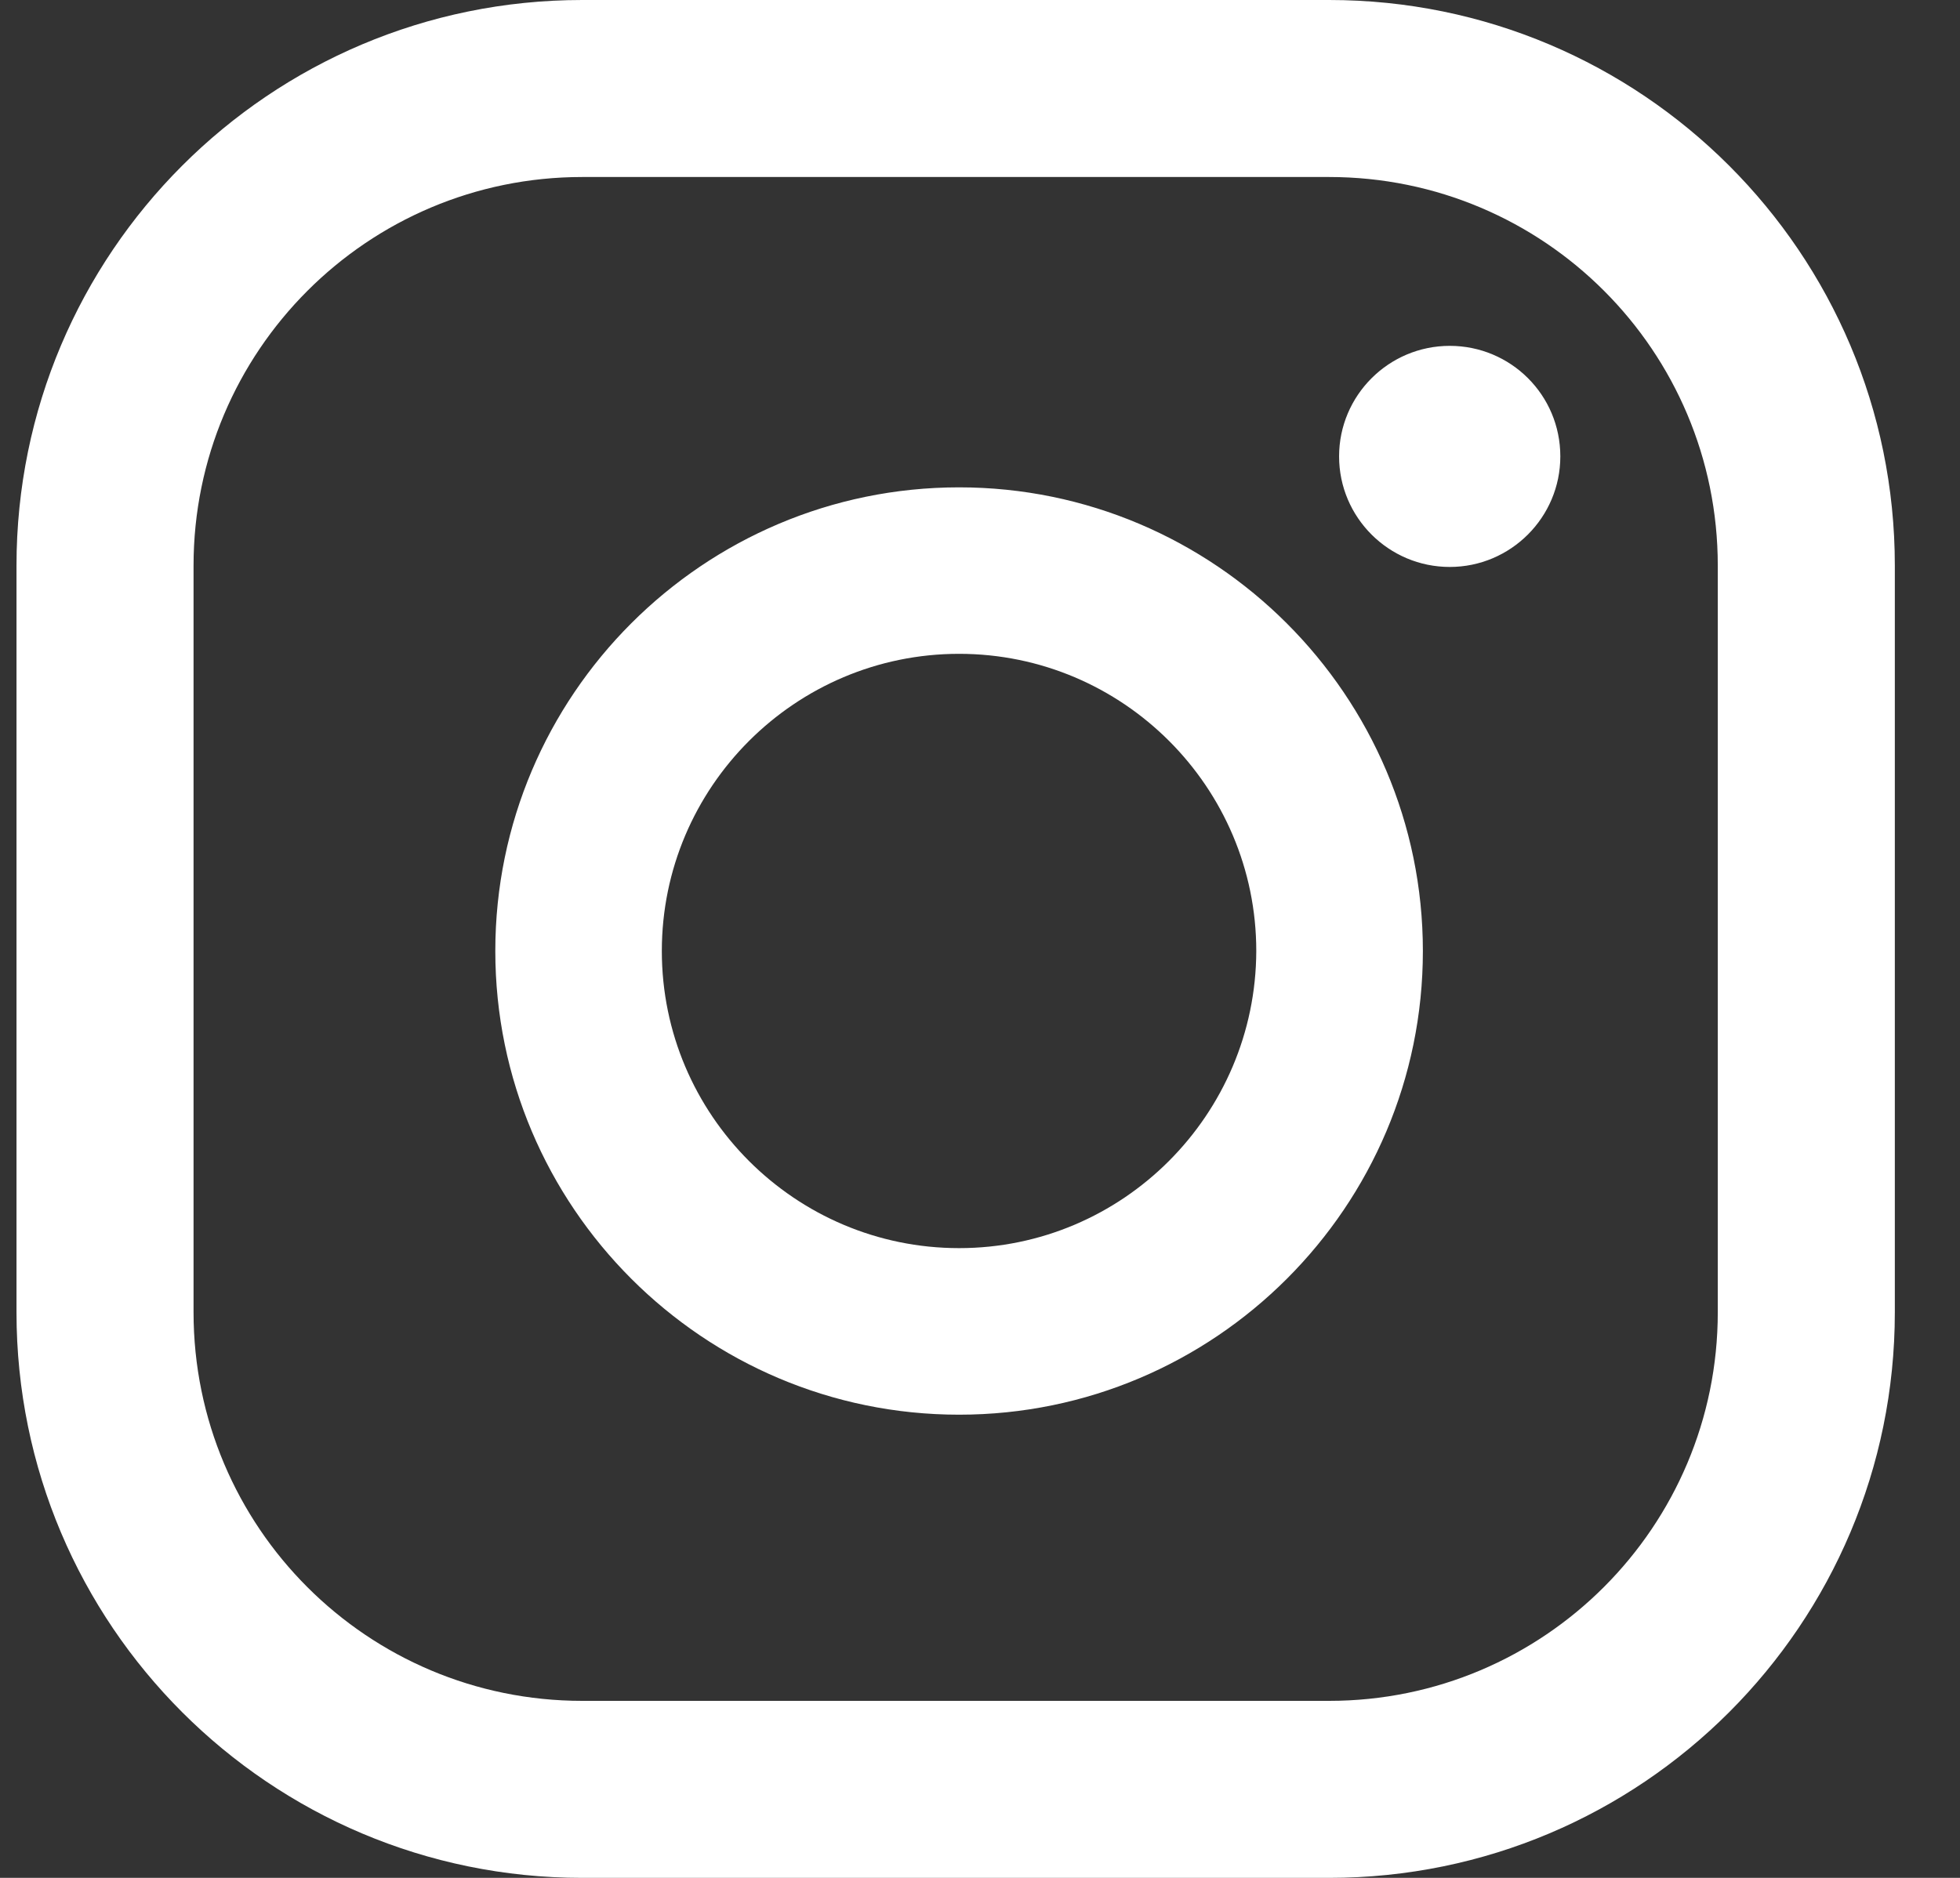 <svg width="24" height="23" viewBox="0 0 24 23" fill="none" xmlns="http://www.w3.org/2000/svg">
<rect x="0" y="0" width="24" height="23" fill="#333333" stroke="none"/>
<path d="M17.752 4.236C17.005 4.236 16.397 4.843 16.397 5.59C16.397 6.337 17.005 6.944 17.752 6.944C18.498 6.944 19.106 6.337 19.106 5.59C19.106 4.837 18.498 4.236 17.752 4.236ZM11.744 5.969C8.612 5.969 6.065 8.516 6.065 11.648C6.065 14.78 8.612 17.327 11.744 17.327C14.876 17.327 17.423 14.78 17.423 11.648C17.423 8.516 14.87 5.969 11.744 5.969ZM11.744 15.287C9.737 15.287 8.104 13.654 8.104 11.648C8.104 9.641 9.737 8.008 11.744 8.008C13.75 8.008 15.383 9.641 15.383 11.648C15.377 13.654 13.75 15.287 11.744 15.287ZM23.202 6.927C23.202 3.099 20.098 0 16.275 0H7.129C3.301 0 0.202 3.104 0.202 6.927V16.073C0.202 19.901 3.306 23 7.129 23H16.275C20.103 23 23.202 19.896 23.202 16.073V6.927ZM21.034 16.073C21.034 18.698 18.905 20.832 16.275 20.832H7.129C4.499 20.832 2.37 18.703 2.37 16.073V6.927C2.37 4.302 4.499 2.168 7.129 2.168H16.275C18.905 2.168 21.034 4.297 21.034 6.927V16.073Z" fill="white"/>
</svg>
